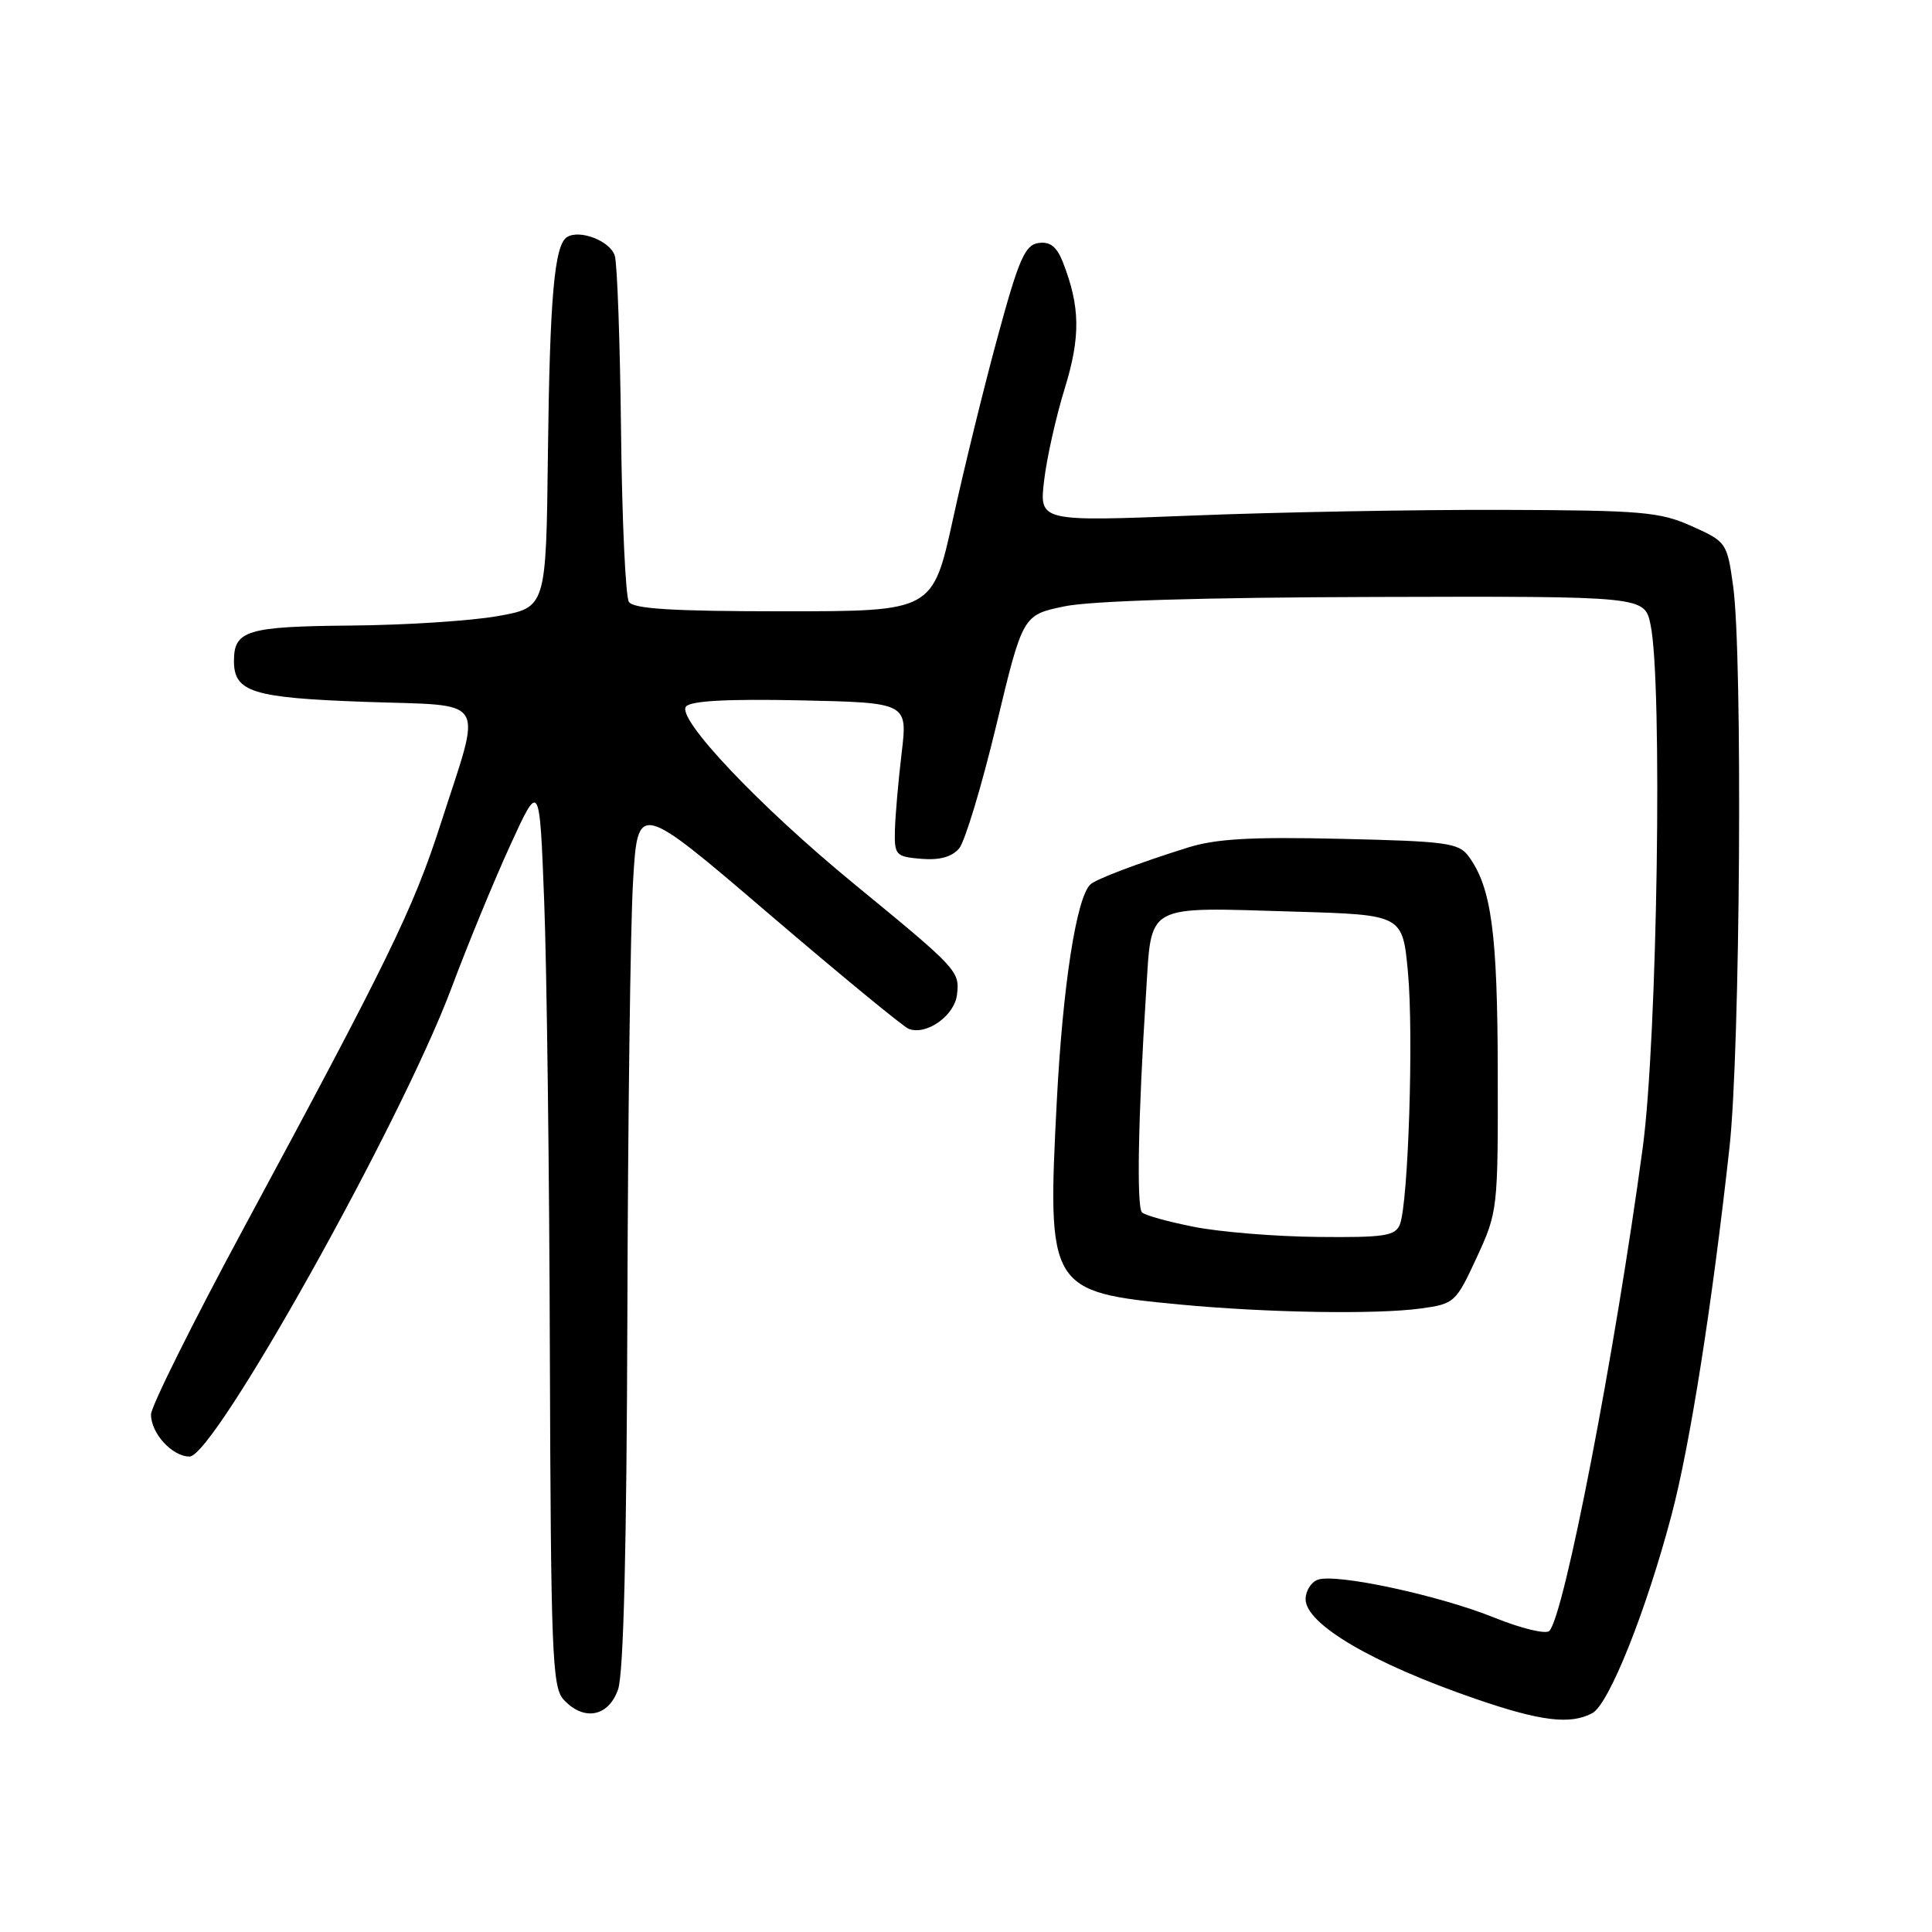<?xml version="1.0" encoding="UTF-8" standalone="no"?>
<!DOCTYPE svg PUBLIC "-//W3C//DTD SVG 1.1//EN" "http://www.w3.org/Graphics/SVG/1.1/DTD/svg11.dtd" >
<svg xmlns="http://www.w3.org/2000/svg" xmlns:xlink="http://www.w3.org/1999/xlink" version="1.1" viewBox="0 0 256 256">
 <g >
 <path fill="currentColor"
d=" M 210.99 227.00 C 213.20 225.82 218.14 213.44 221.51 200.66 C 223.96 191.36 226.87 172.85 229.17 152.00 C 230.59 139.14 230.93 86.84 229.65 77.66 C 228.85 71.91 228.76 71.78 224.17 69.72 C 219.94 67.82 217.58 67.62 199.00 67.56 C 187.72 67.53 169.32 67.86 158.11 68.31 C 137.71 69.12 137.71 69.12 138.35 63.68 C 138.70 60.69 139.93 55.20 141.08 51.48 C 143.20 44.60 143.14 40.61 140.82 34.70 C 140.02 32.67 139.13 31.98 137.61 32.20 C 135.82 32.45 135.00 34.32 132.23 44.50 C 130.43 51.10 127.75 62.01 126.28 68.75 C 123.59 81.00 123.59 81.00 103.85 81.00 C 89.15 81.00 83.92 80.68 83.33 79.75 C 82.89 79.06 82.42 68.88 82.29 57.12 C 82.16 45.36 81.79 34.90 81.46 33.87 C 80.84 31.93 76.83 30.37 75.14 31.41 C 73.46 32.45 72.85 39.31 72.60 60.19 C 72.36 80.50 72.36 80.50 65.93 81.64 C 62.39 82.27 53.63 82.83 46.45 82.89 C 32.73 83.01 31.00 83.53 31.00 87.58 C 31.00 91.71 33.45 92.47 48.40 93.00 C 64.91 93.59 63.92 91.98 58.40 109.14 C 54.77 120.42 51.48 127.15 32.15 163.00 C 25.48 175.38 20.02 186.36 20.01 187.42 C 20.00 189.92 22.82 193.00 25.12 193.00 C 28.40 193.00 53.11 148.79 59.79 131.00 C 61.95 125.22 65.47 116.67 67.61 112.00 C 71.50 103.50 71.50 103.50 72.11 119.50 C 72.45 128.30 72.79 155.26 72.86 179.42 C 72.99 218.77 73.17 223.53 74.65 225.17 C 77.32 228.11 80.63 227.51 81.90 223.85 C 82.63 221.76 83.04 205.04 83.13 174.10 C 83.20 148.47 83.53 122.71 83.88 116.86 C 84.50 106.22 84.50 106.22 101.80 121.02 C 111.32 129.16 119.69 136.05 120.41 136.33 C 122.76 137.23 126.48 134.59 126.81 131.79 C 127.17 128.68 126.92 128.40 113.17 117.12 C 100.62 106.83 89.60 95.19 90.90 93.62 C 91.52 92.86 96.45 92.60 106.04 92.80 C 120.27 93.11 120.27 93.11 119.47 99.80 C 119.03 103.49 118.63 108.08 118.58 110.00 C 118.50 113.31 118.69 113.52 122.09 113.80 C 124.50 114.00 126.13 113.55 127.09 112.42 C 127.86 111.50 130.08 104.16 132.01 96.12 C 135.52 81.50 135.52 81.50 141.01 80.35 C 144.51 79.61 159.45 79.16 182.20 79.10 C 217.91 79.00 217.91 79.00 218.70 82.75 C 220.32 90.34 219.61 137.62 217.68 152.00 C 214.01 179.22 207.26 214.14 205.29 216.11 C 204.83 216.57 201.56 215.78 198.02 214.35 C 190.64 211.37 176.93 208.43 174.59 209.33 C 173.71 209.66 173.00 210.82 173.00 211.90 C 173.00 215.20 181.87 220.41 195.50 225.10 C 204.14 228.08 208.08 228.56 210.99 227.00 Z  M 188.28 173.38 C 192.72 172.77 192.92 172.58 195.67 166.63 C 198.46 160.59 198.50 160.24 198.46 142.00 C 198.43 123.58 197.62 117.59 194.60 113.47 C 193.30 111.69 191.69 111.47 177.68 111.15 C 165.78 110.87 161.08 111.14 157.35 112.32 C 150.66 114.42 145.15 116.52 144.46 117.21 C 142.61 119.05 140.82 130.66 140.03 145.93 C 138.74 170.80 138.99 171.20 156.28 172.85 C 167.87 173.95 182.33 174.19 188.28 173.38 Z  M 158.25 162.57 C 154.82 161.90 151.70 161.03 151.32 160.65 C 150.59 159.92 150.81 147.96 151.86 131.57 C 152.63 119.57 151.47 120.20 171.68 120.80 C 185.85 121.22 185.85 121.22 186.56 128.82 C 187.33 137.06 186.61 159.42 185.49 162.25 C 184.88 163.77 183.43 163.99 174.64 163.90 C 169.06 163.85 161.69 163.25 158.25 162.57 Z "/>
</g>
</svg>